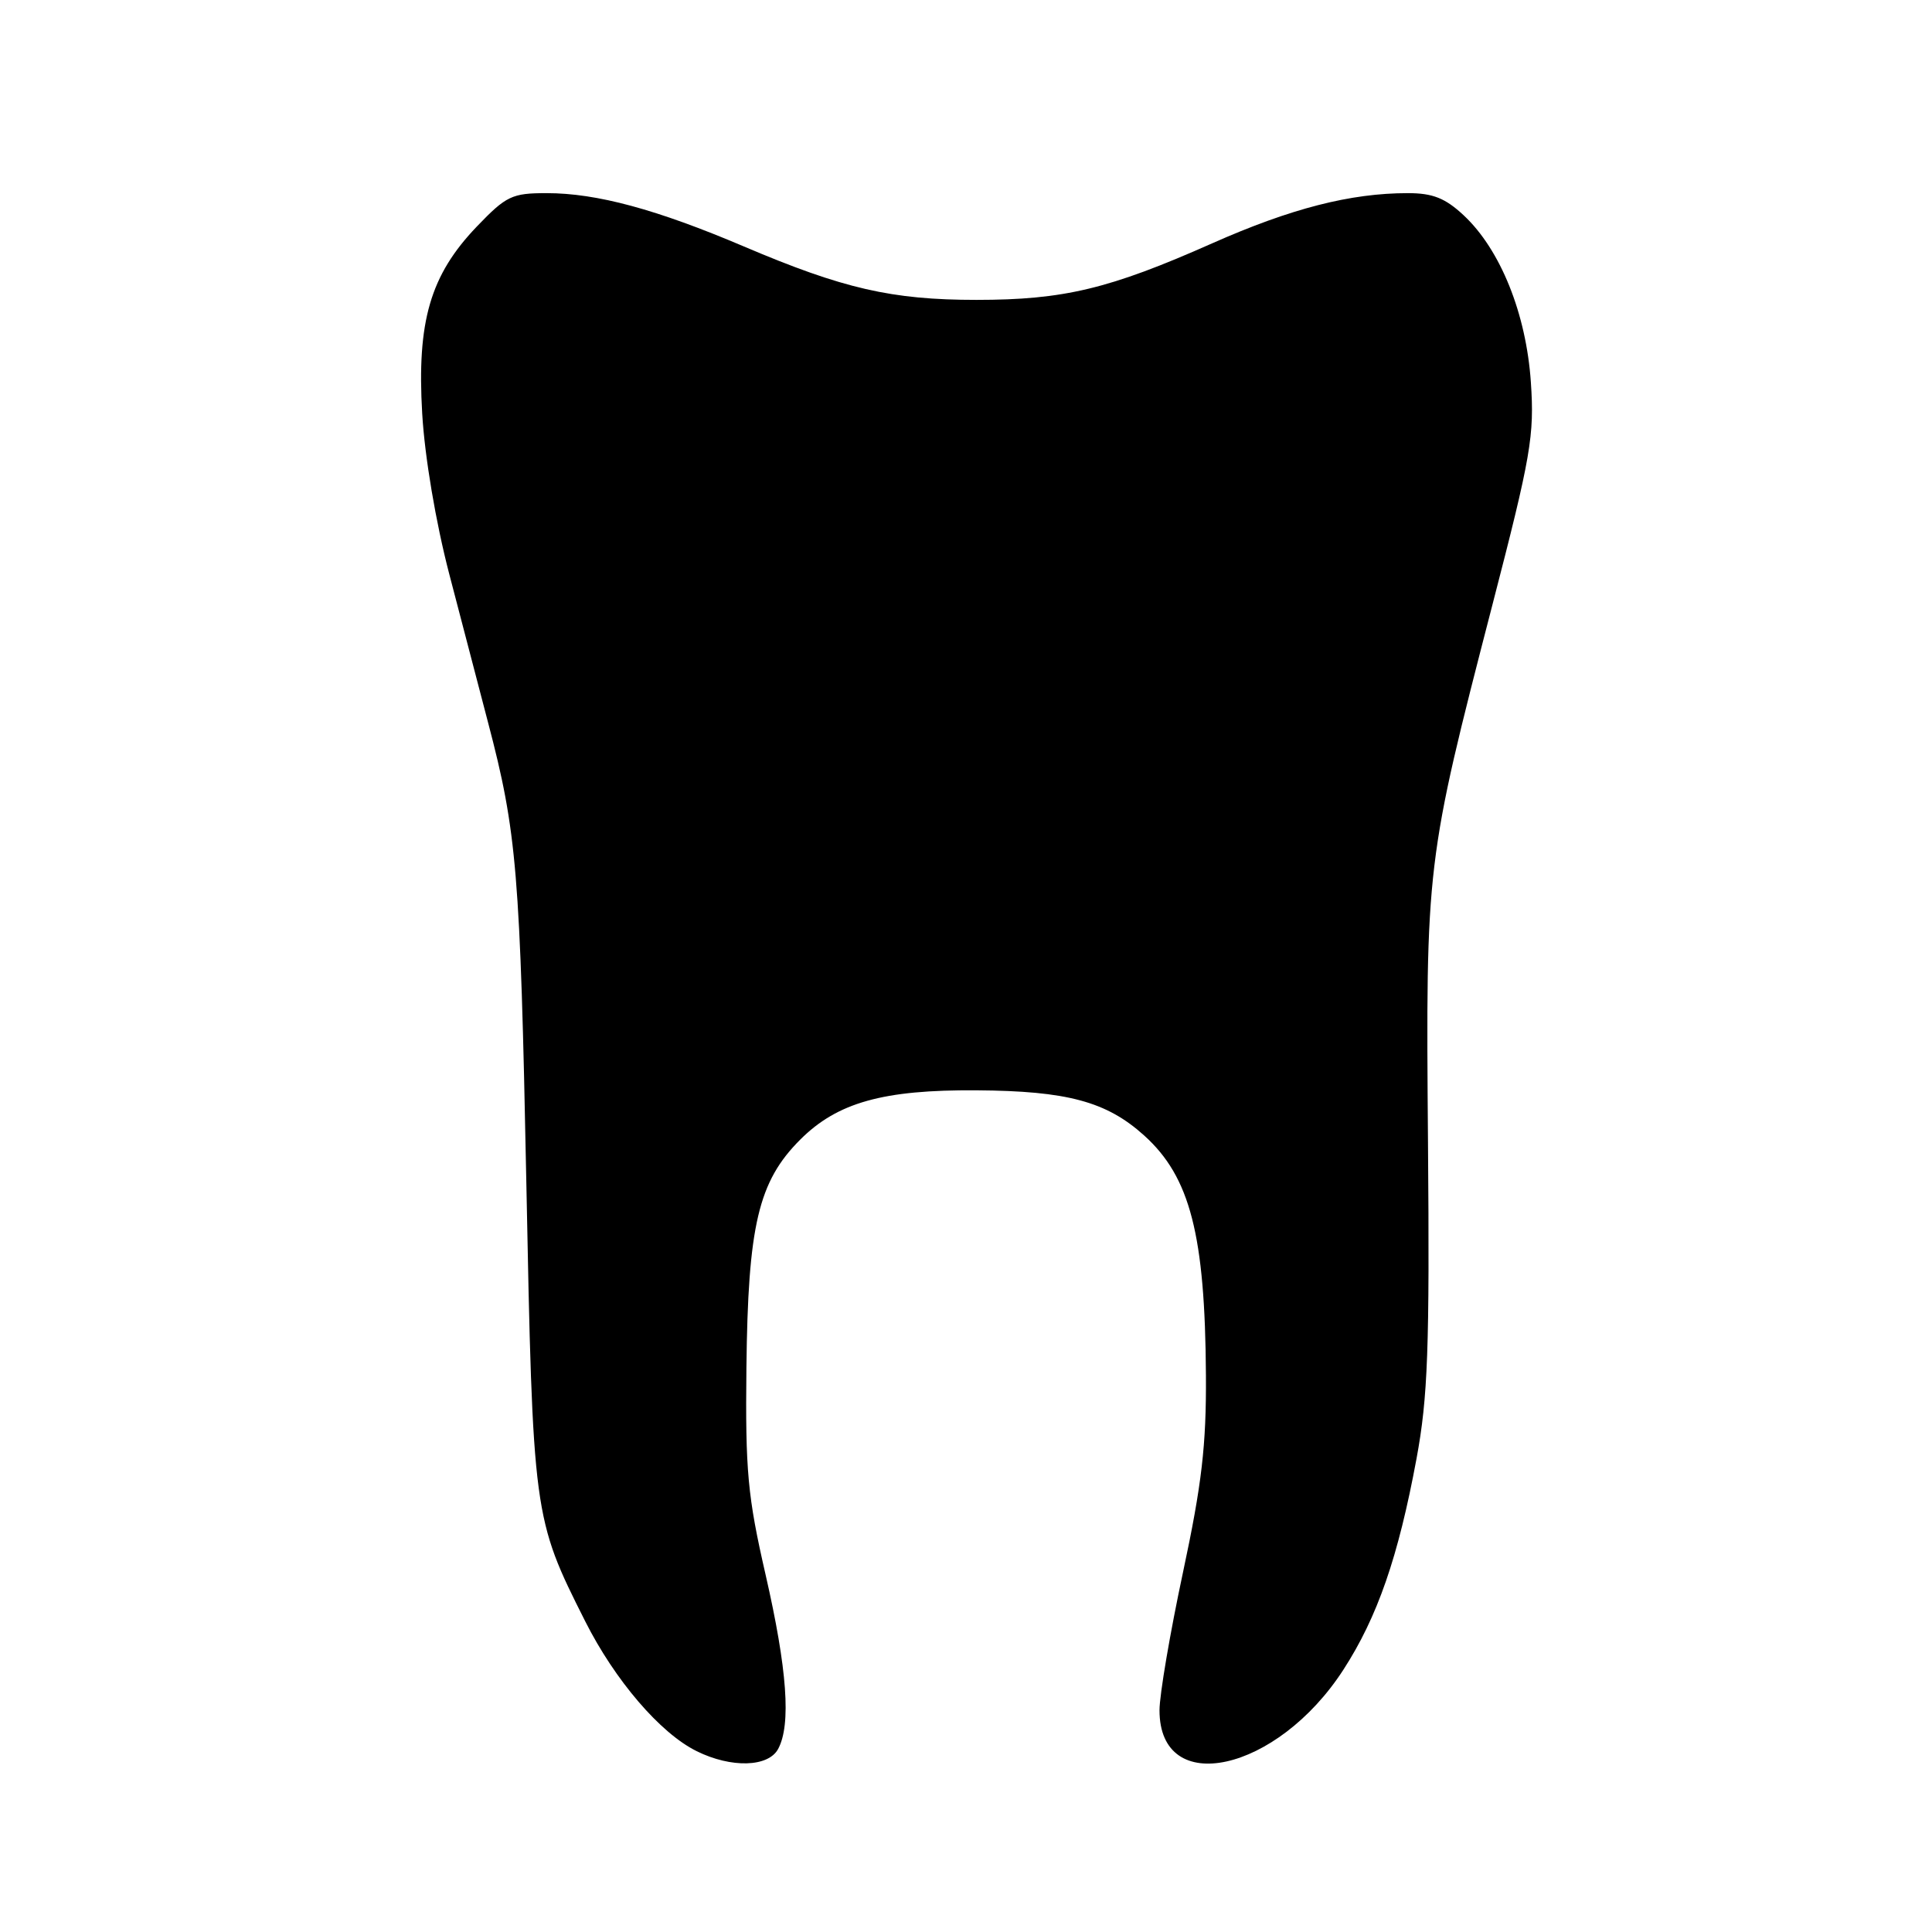 <?xml version="1.0" encoding="UTF-8" standalone="no"?>
<!-- Created with Inkscape (http://www.inkscape.org/) -->

<svg
   xmlns:dc="http://purl.org/dc/elements/1.1/"
   xmlns:cc="http://creativecommons.org/ns#"
   xmlns:rdf="http://www.w3.org/1999/02/22-rdf-syntax-ns#"
   xmlns:svg="http://www.w3.org/2000/svg"
   xmlns="http://www.w3.org/2000/svg"
   xmlns:sodipodi="http://sodipodi.sourceforge.net/DTD/sodipodi-0.dtd"
   xmlns:inkscape="http://www.inkscape.org/namespaces/inkscape"
   width="32"
   height="32"
   viewBox="0 0 32 32"
   id="svg4135"
   version="1.1"
   inkscape:version="0.91 r13725"
   sodipodi:docname="dentist.svg">
  <defs
     id="defs4137" />
  <sodipodi:namedview
     id="base"
     pagecolor="#ffffff"
     bordercolor="#666666"
     borderopacity="1.0"
     inkscape:pageopacity="0.0"
     inkscape:pageshadow="2"
     inkscape:zoom="7.9195959"
     inkscape:cx="-0.62011222"
     inkscape:cy="6.3515896"
     inkscape:document-units="px"
     inkscape:current-layer="layer1"
     showgrid="false"
     units="px"
     inkscape:window-width="1920"
     inkscape:window-height="1138"
     inkscape:window-x="-8"
     inkscape:window-y="-8"
     inkscape:window-maximized="1" />
  <g
     inkscape:label="Ebene 1"
     inkscape:groupmode="layer"
     id="layer1"
     transform="translate(0,-1020.362)">
    <path
       style="opacity:1;fill:#000000;fill-opacity:1;stroke:none;stroke-width:25;stroke-linecap:butt;stroke-linejoin:round;stroke-miterlimit:4;stroke-dasharray:none;stroke-dashoffset:0;stroke-opacity:1"
       d="m 11.536,1049.365 c -0.6,-0.296 -1.351,-1.172 -1.844,-2.151 -0.861,-1.709 -0.866,-1.746 -0.975,-7.302 -0.101,-5.103 -0.156,-5.768 -0.633,-7.582 -0.145,-0.552 -0.434,-1.657 -0.642,-2.456 -0.225,-0.863 -0.407,-1.943 -0.449,-2.662 -0.09,-1.526 0.134,-2.293 0.903,-3.096 0.489,-0.51 0.583,-0.555 1.159,-0.555 0.829,0 1.823,0.269 3.268,0.884 1.643,0.699 2.447,0.884 3.851,0.884 1.445,0 2.201,-0.181 3.902,-0.936 1.306,-0.579 2.292,-0.832 3.242,-0.832 0.413,0 0.62,0.082 0.926,0.368 0.608,0.568 1.035,1.629 1.112,2.764 0.06,0.884 0.003,1.215 -0.637,3.687 -1.102,4.262 -1.104,4.277 -1.067,8.904 0.028,3.417 -0.002,4.223 -0.19,5.238 -0.302,1.628 -0.647,2.624 -1.212,3.497 -1.099,1.698 -3.045,2.127 -3.045,0.671 0,-0.256 0.175,-1.284 0.389,-2.285 0.312,-1.461 0.387,-2.104 0.38,-3.265 -0.014,-2.323 -0.261,-3.282 -1.021,-3.969 -0.624,-0.564 -1.277,-0.74 -2.779,-0.75 -1.546,-0.011 -2.305,0.202 -2.92,0.817 -0.694,0.694 -0.865,1.419 -0.891,3.777 -0.019,1.711 0.02,2.132 0.318,3.431 0.358,1.565 0.424,2.48 0.208,2.883 -0.163,0.304 -0.776,0.321 -1.35,0.038 z"
       id="path4698"
       inkscape:connector-curvature="0" />
  </g>
</svg>
